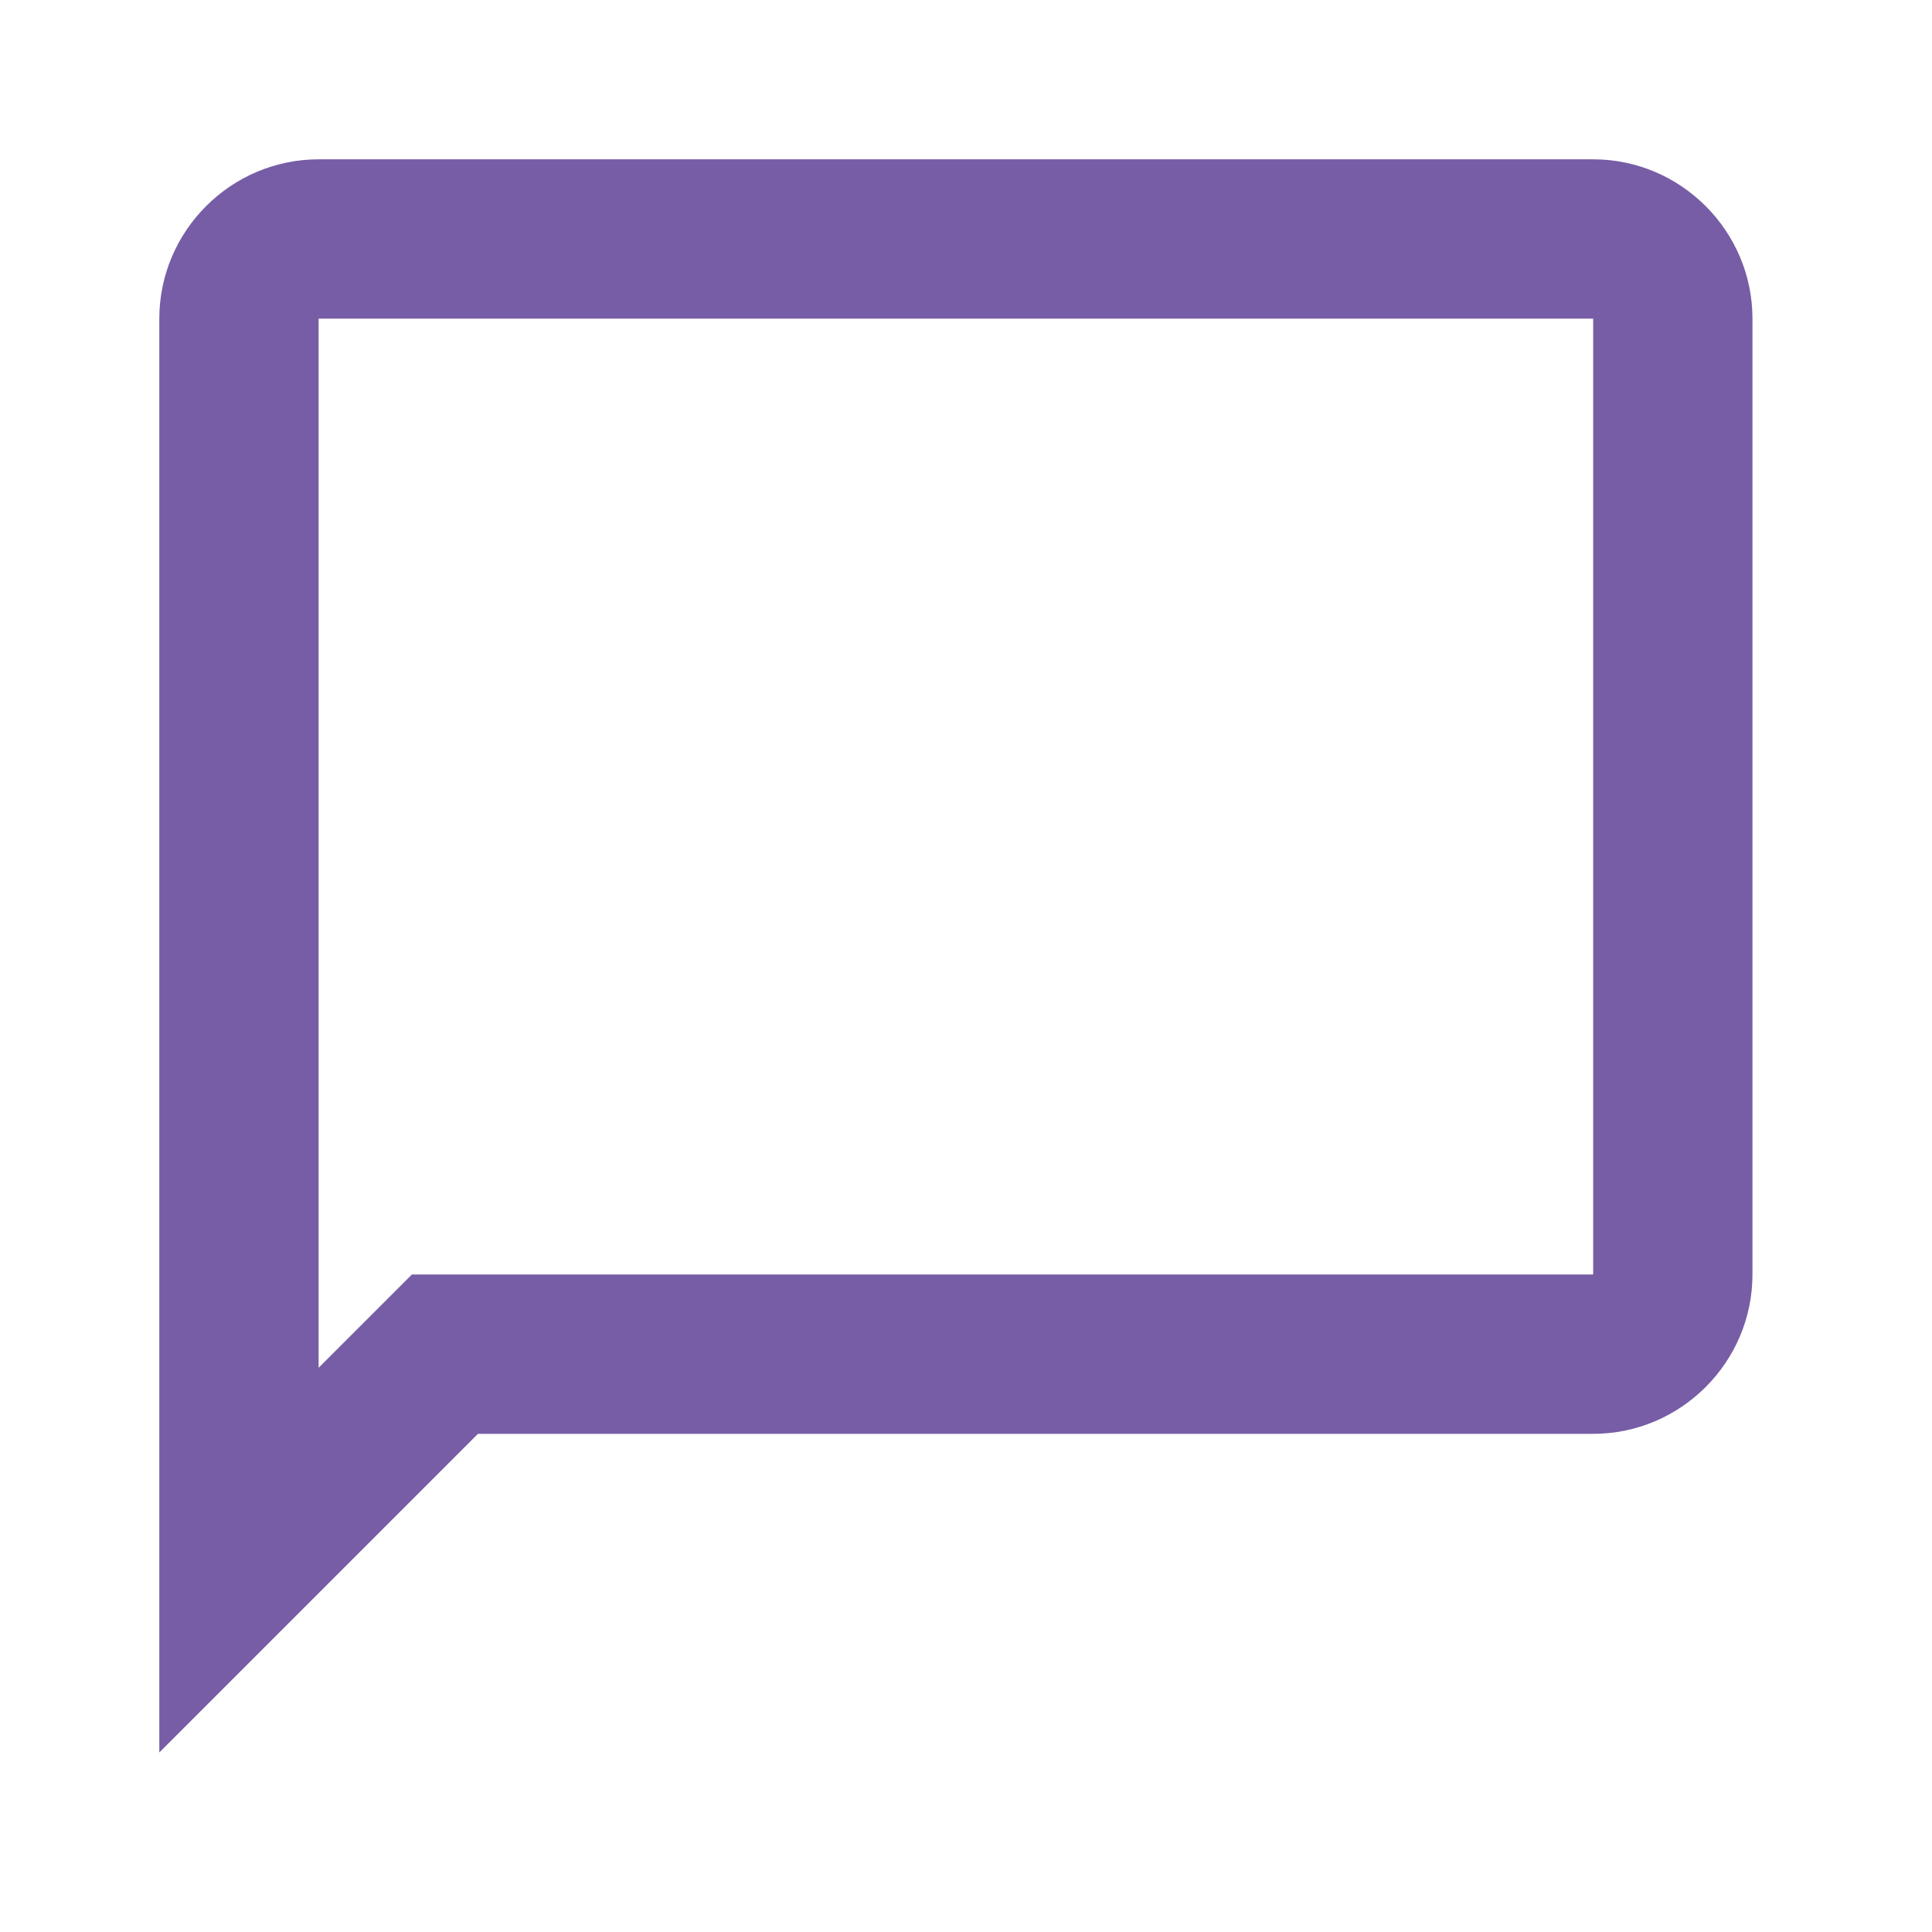 <svg width="65" height="65" viewBox="0 0 65 65" fill="none" xmlns="http://www.w3.org/2000/svg">
<path fill-rule="evenodd" clip-rule="evenodd" d="M10.72 46.016L13.856 42.88H53.6V10.72H10.72V46.016ZM10.72 5.36H53.6C56.548 5.36 58.96 7.772 58.96 10.72V42.88C58.96 45.828 56.548 48.24 53.6 48.24H16.08L5.36 58.96V10.72C5.36 7.772 7.772 5.36 10.72 5.36Z" fill="#775DA6"/>
</svg>
